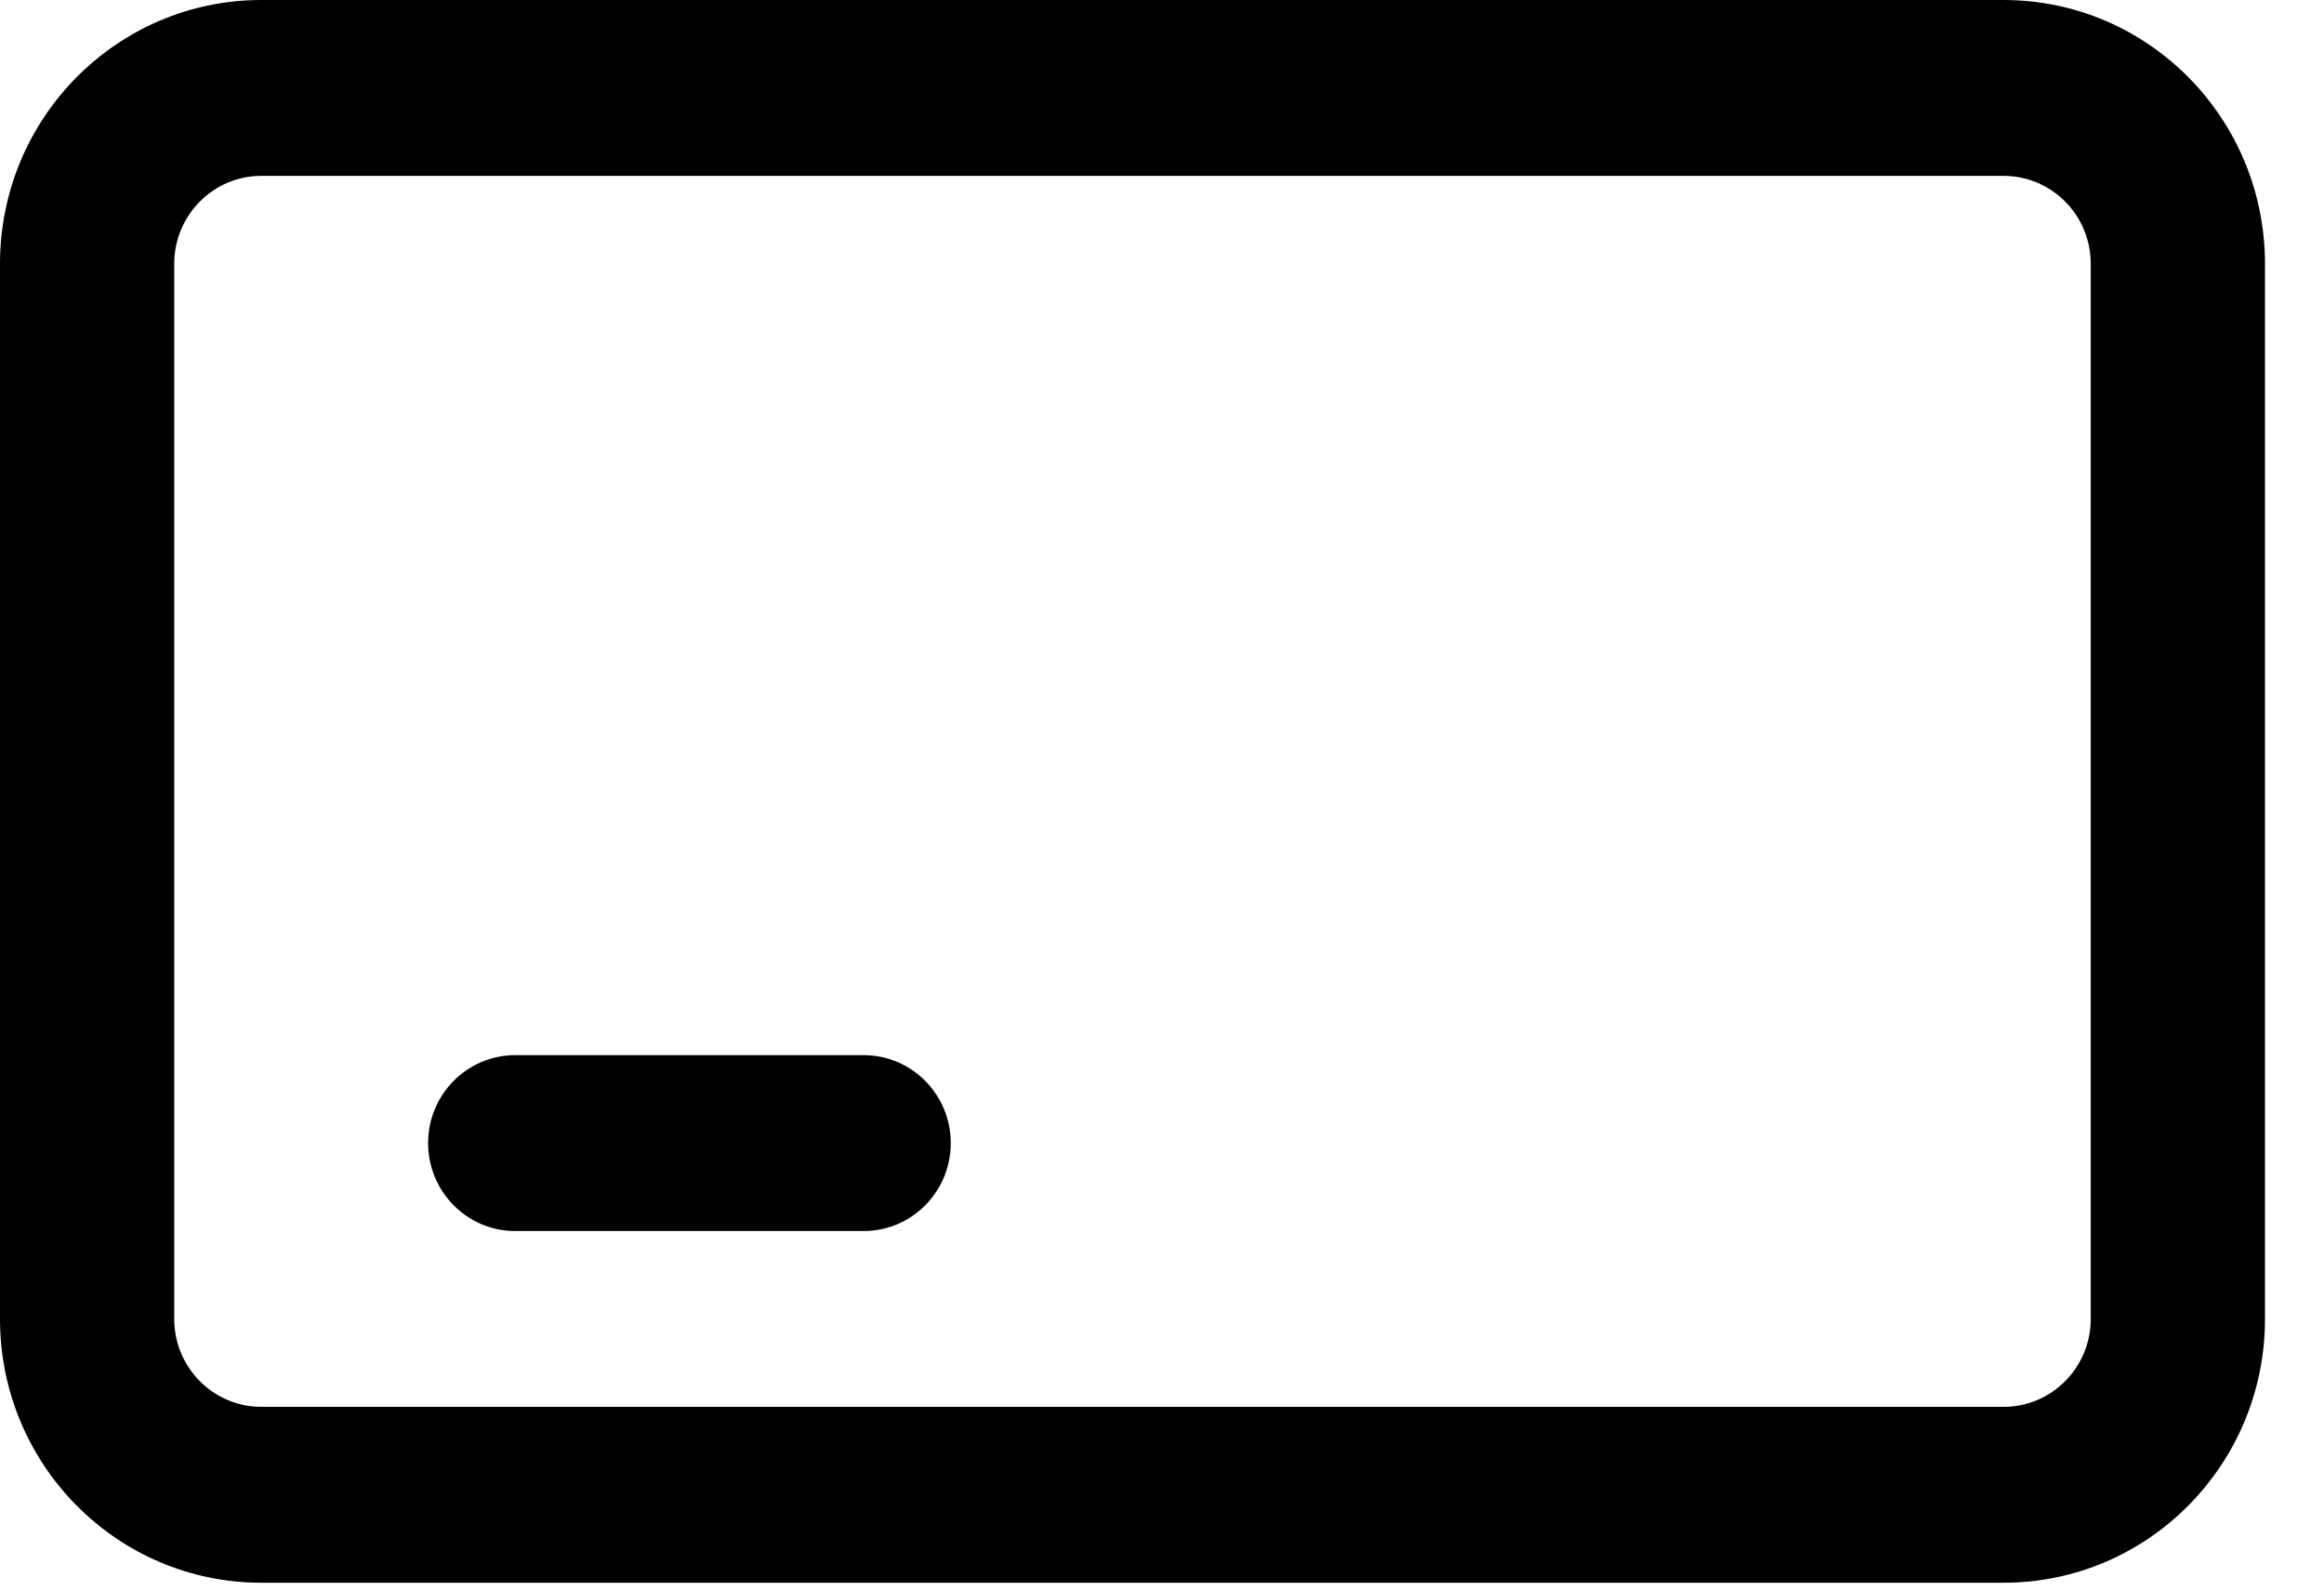 <svg width="38" height="26" viewBox="0 0 38 26" fill="none" xmlns="http://www.w3.org/2000/svg">
    <path d="M4.273 22.997C3.487 22.997 2.849 22.354 2.849 21.56V4.312C2.849 3.518 3.487 2.875 4.273 2.875H32.761C33.548 2.875 34.186 3.518 34.186 4.312V21.56C34.186 22.354 33.548 22.997 32.761 22.997H4.273ZM4.273 25.872H32.761C35.121 25.872 37.035 23.942 37.035 21.56V4.312C37.035 1.931 35.121 7.05719e-05 32.761 7.05719e-05H4.273C1.913 7.05719e-05 0 1.931 0 4.312V21.56C0 23.942 1.913 25.872 4.273 25.872Z" fill="black"/>
    <path d="M8.424 17.248C7.638 17.248 7 17.892 7 18.685C7 19.479 7.638 20.123 8.424 20.123H14.122C14.909 20.123 15.546 19.479 15.546 18.685C15.546 17.892 14.909 17.248 14.122 17.248H8.424Z" fill="black"/>
</svg>
